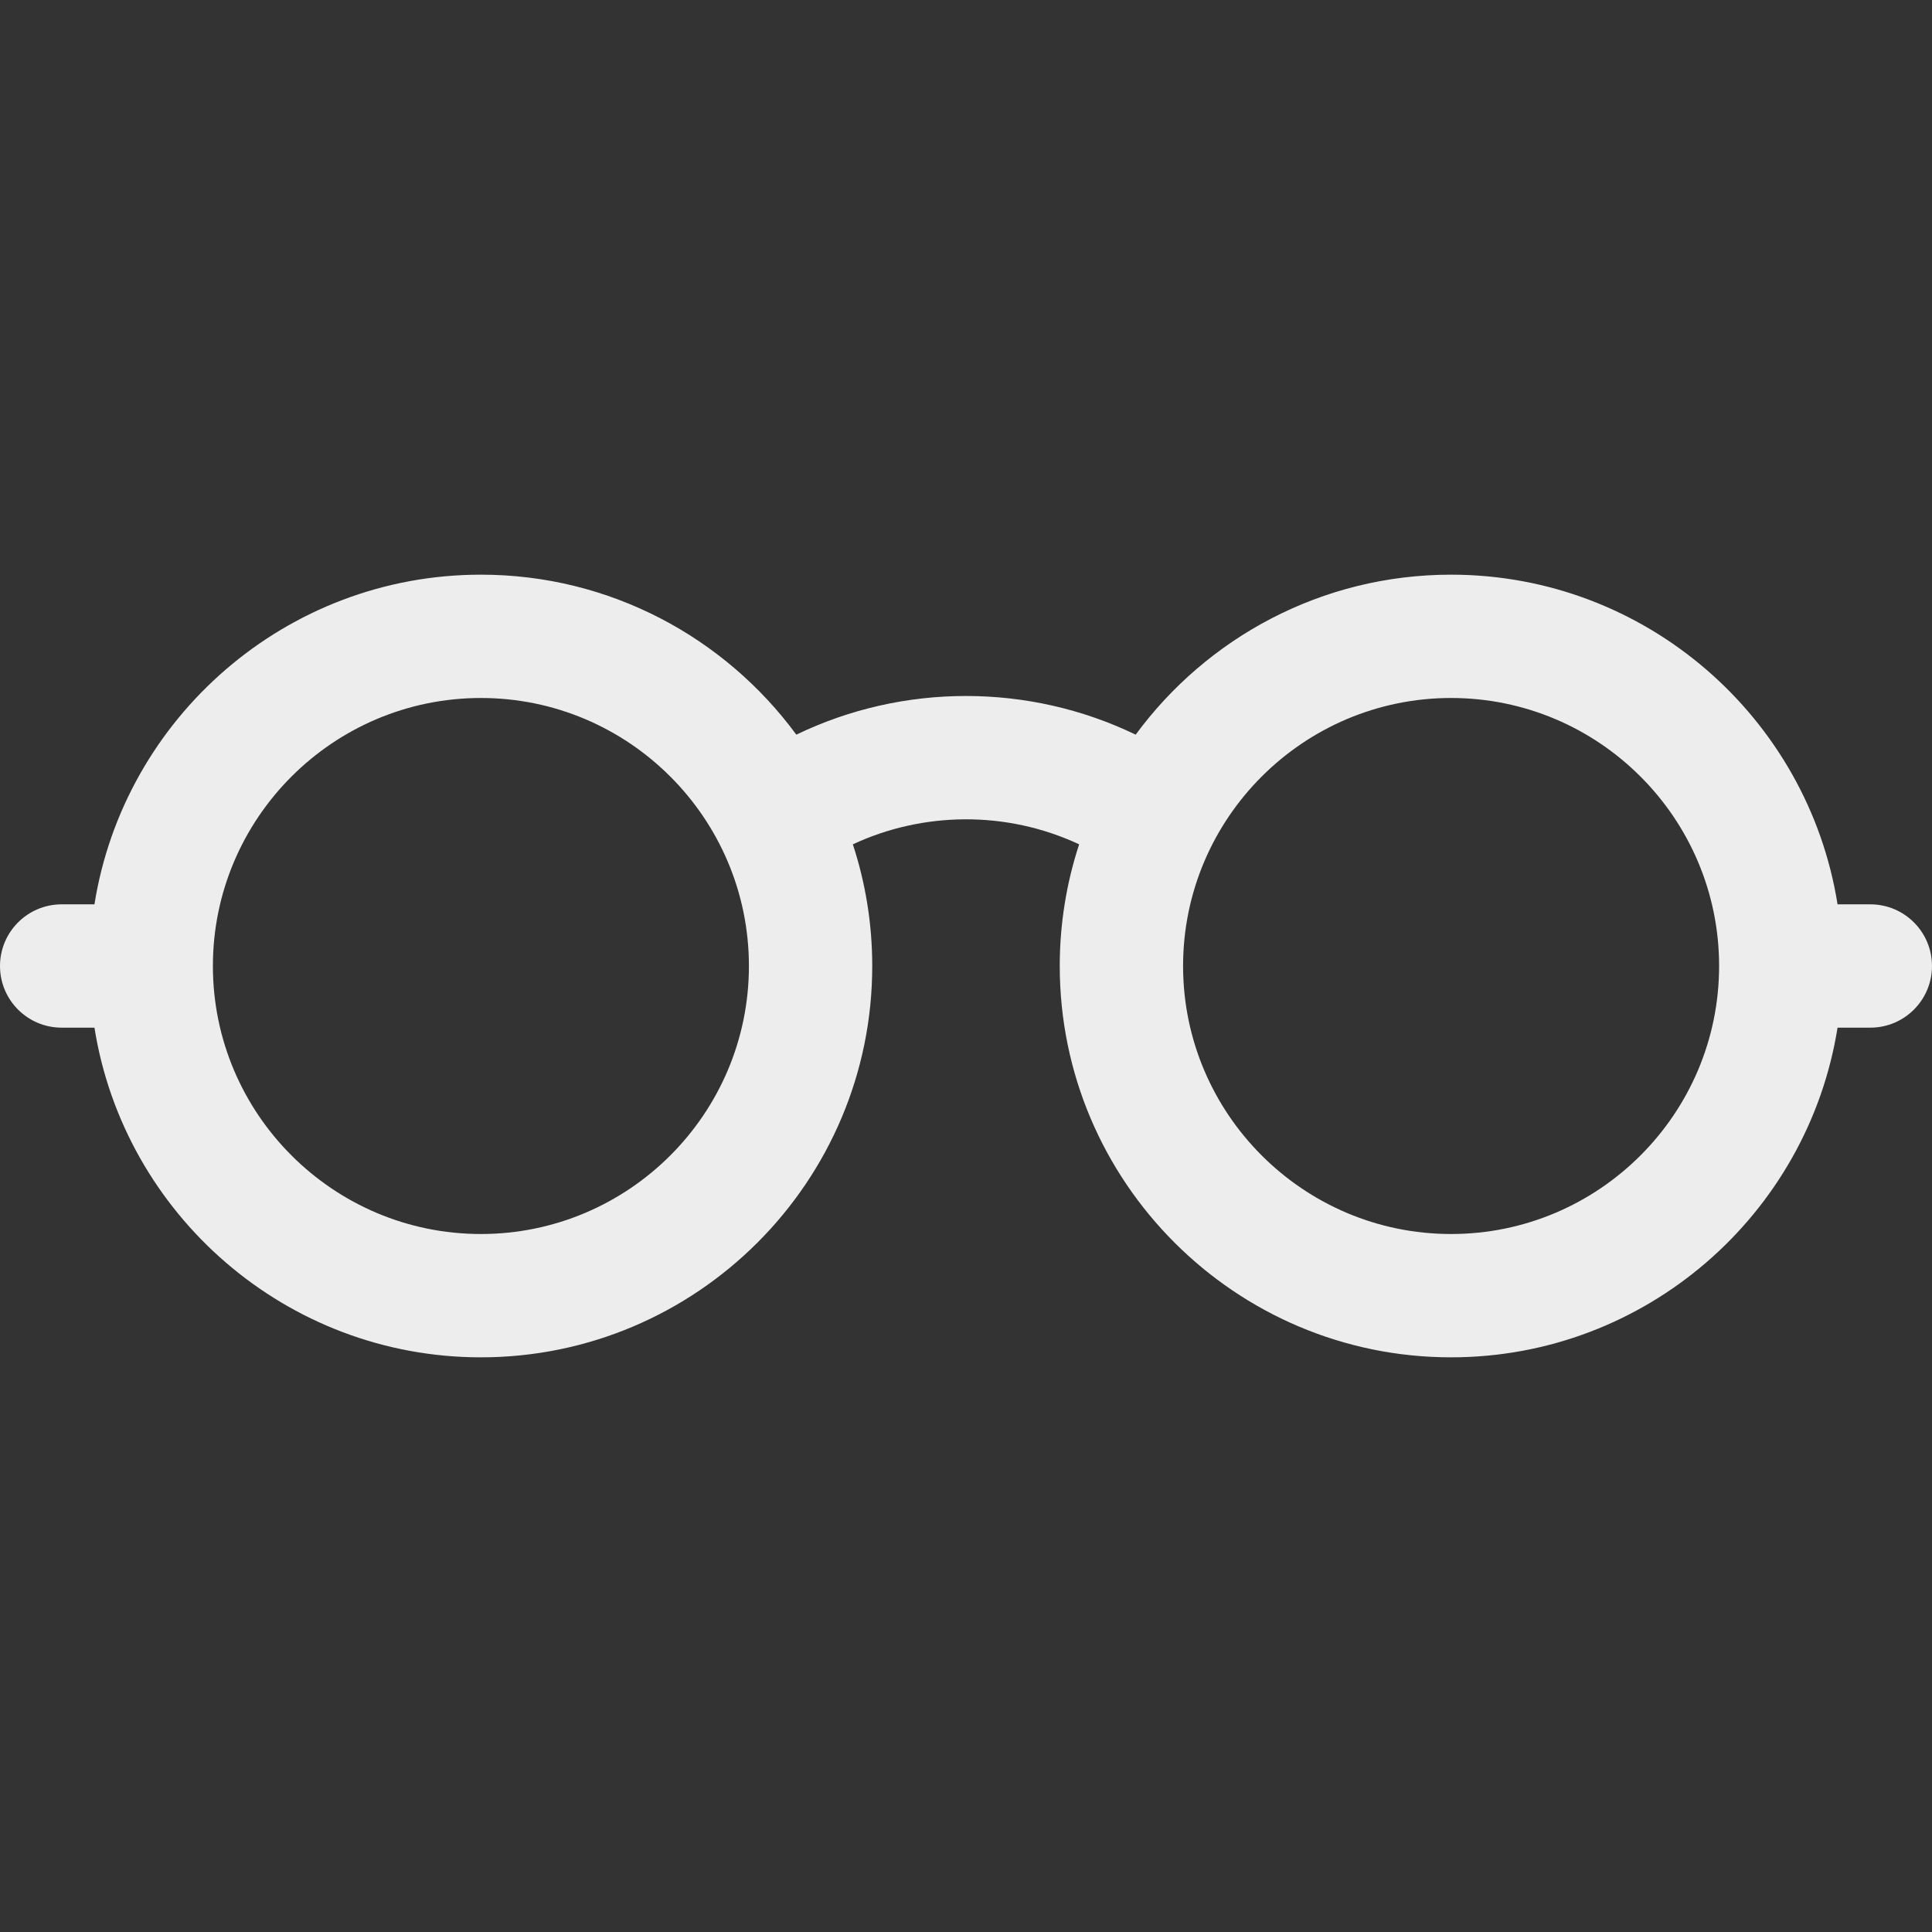 <!DOCTYPE svg PUBLIC "-//W3C//DTD SVG 1.1//EN" "http://www.w3.org/Graphics/SVG/1.1/DTD/svg11.dtd">
<!-- Uploaded to: SVG Repo, www.svgrepo.com, Transformed by: SVG Repo Mixer Tools -->
<svg fill="#ededed" height="64px" width="64px" version="1.1" id="Layer_1" xmlns="http://www.w3.org/2000/svg" xmlns:xlink="http://www.w3.org/1999/xlink" viewBox="0 0 512 512" xml:space="preserve">
<rect x="0" y="0" width="512" height="512" fill="#333333" stroke="none"/>
<g id="SVGRepo_bgCarrier" stroke-width="0"/>
<g id="SVGRepo_tracerCarrier" stroke-linecap="round" stroke-linejoin="round"/>
<g id="SVGRepo_iconCarrier"> <g> <g> <path d="M495.66,239.66h-8.69c-7.861-49.447-50.791-87.367-102.416-87.367c-34.264,0-64.695,16.708-83.589,42.398 c-28.282-13.648-61.585-13.678-89.93,0.001c-18.894-25.692-49.325-42.399-83.59-42.399c-51.625,0-94.555,37.92-102.416,87.367 H16.34C7.316,239.66,0,246.976,0,256c0,9.024,7.316,16.34,16.34,16.34h8.69c7.861,49.447,50.792,87.367,102.416,87.367 c57.184,0,103.707-46.523,103.707-103.707c0-11.253-1.808-22.09-5.139-32.244c18.532-8.653,40.651-9.021,59.97,0 c-3.33,10.154-5.139,20.991-5.139,32.244c0,57.184,46.523,103.707,103.707,103.707c51.625,0,94.556-37.92,102.416-87.367h8.689 c9.024,0,16.34-7.316,16.34-16.34C512,246.976,504.684,239.66,495.66,239.66z M127.445,327.026 c-39.164,0-71.026-31.863-71.026-71.026c0-39.164,31.863-71.026,71.026-71.026s71.026,31.863,71.026,71.026 C198.472,295.164,166.609,327.026,127.445,327.026z M384.555,327.026c-39.164,0-71.026-31.863-71.026-71.026 c0-39.164,31.863-71.026,71.026-71.026c39.164,0,71.026,31.863,71.026,71.026C455.581,295.164,423.718,327.026,384.555,327.026z"/> </g> </g> </g>
</svg>